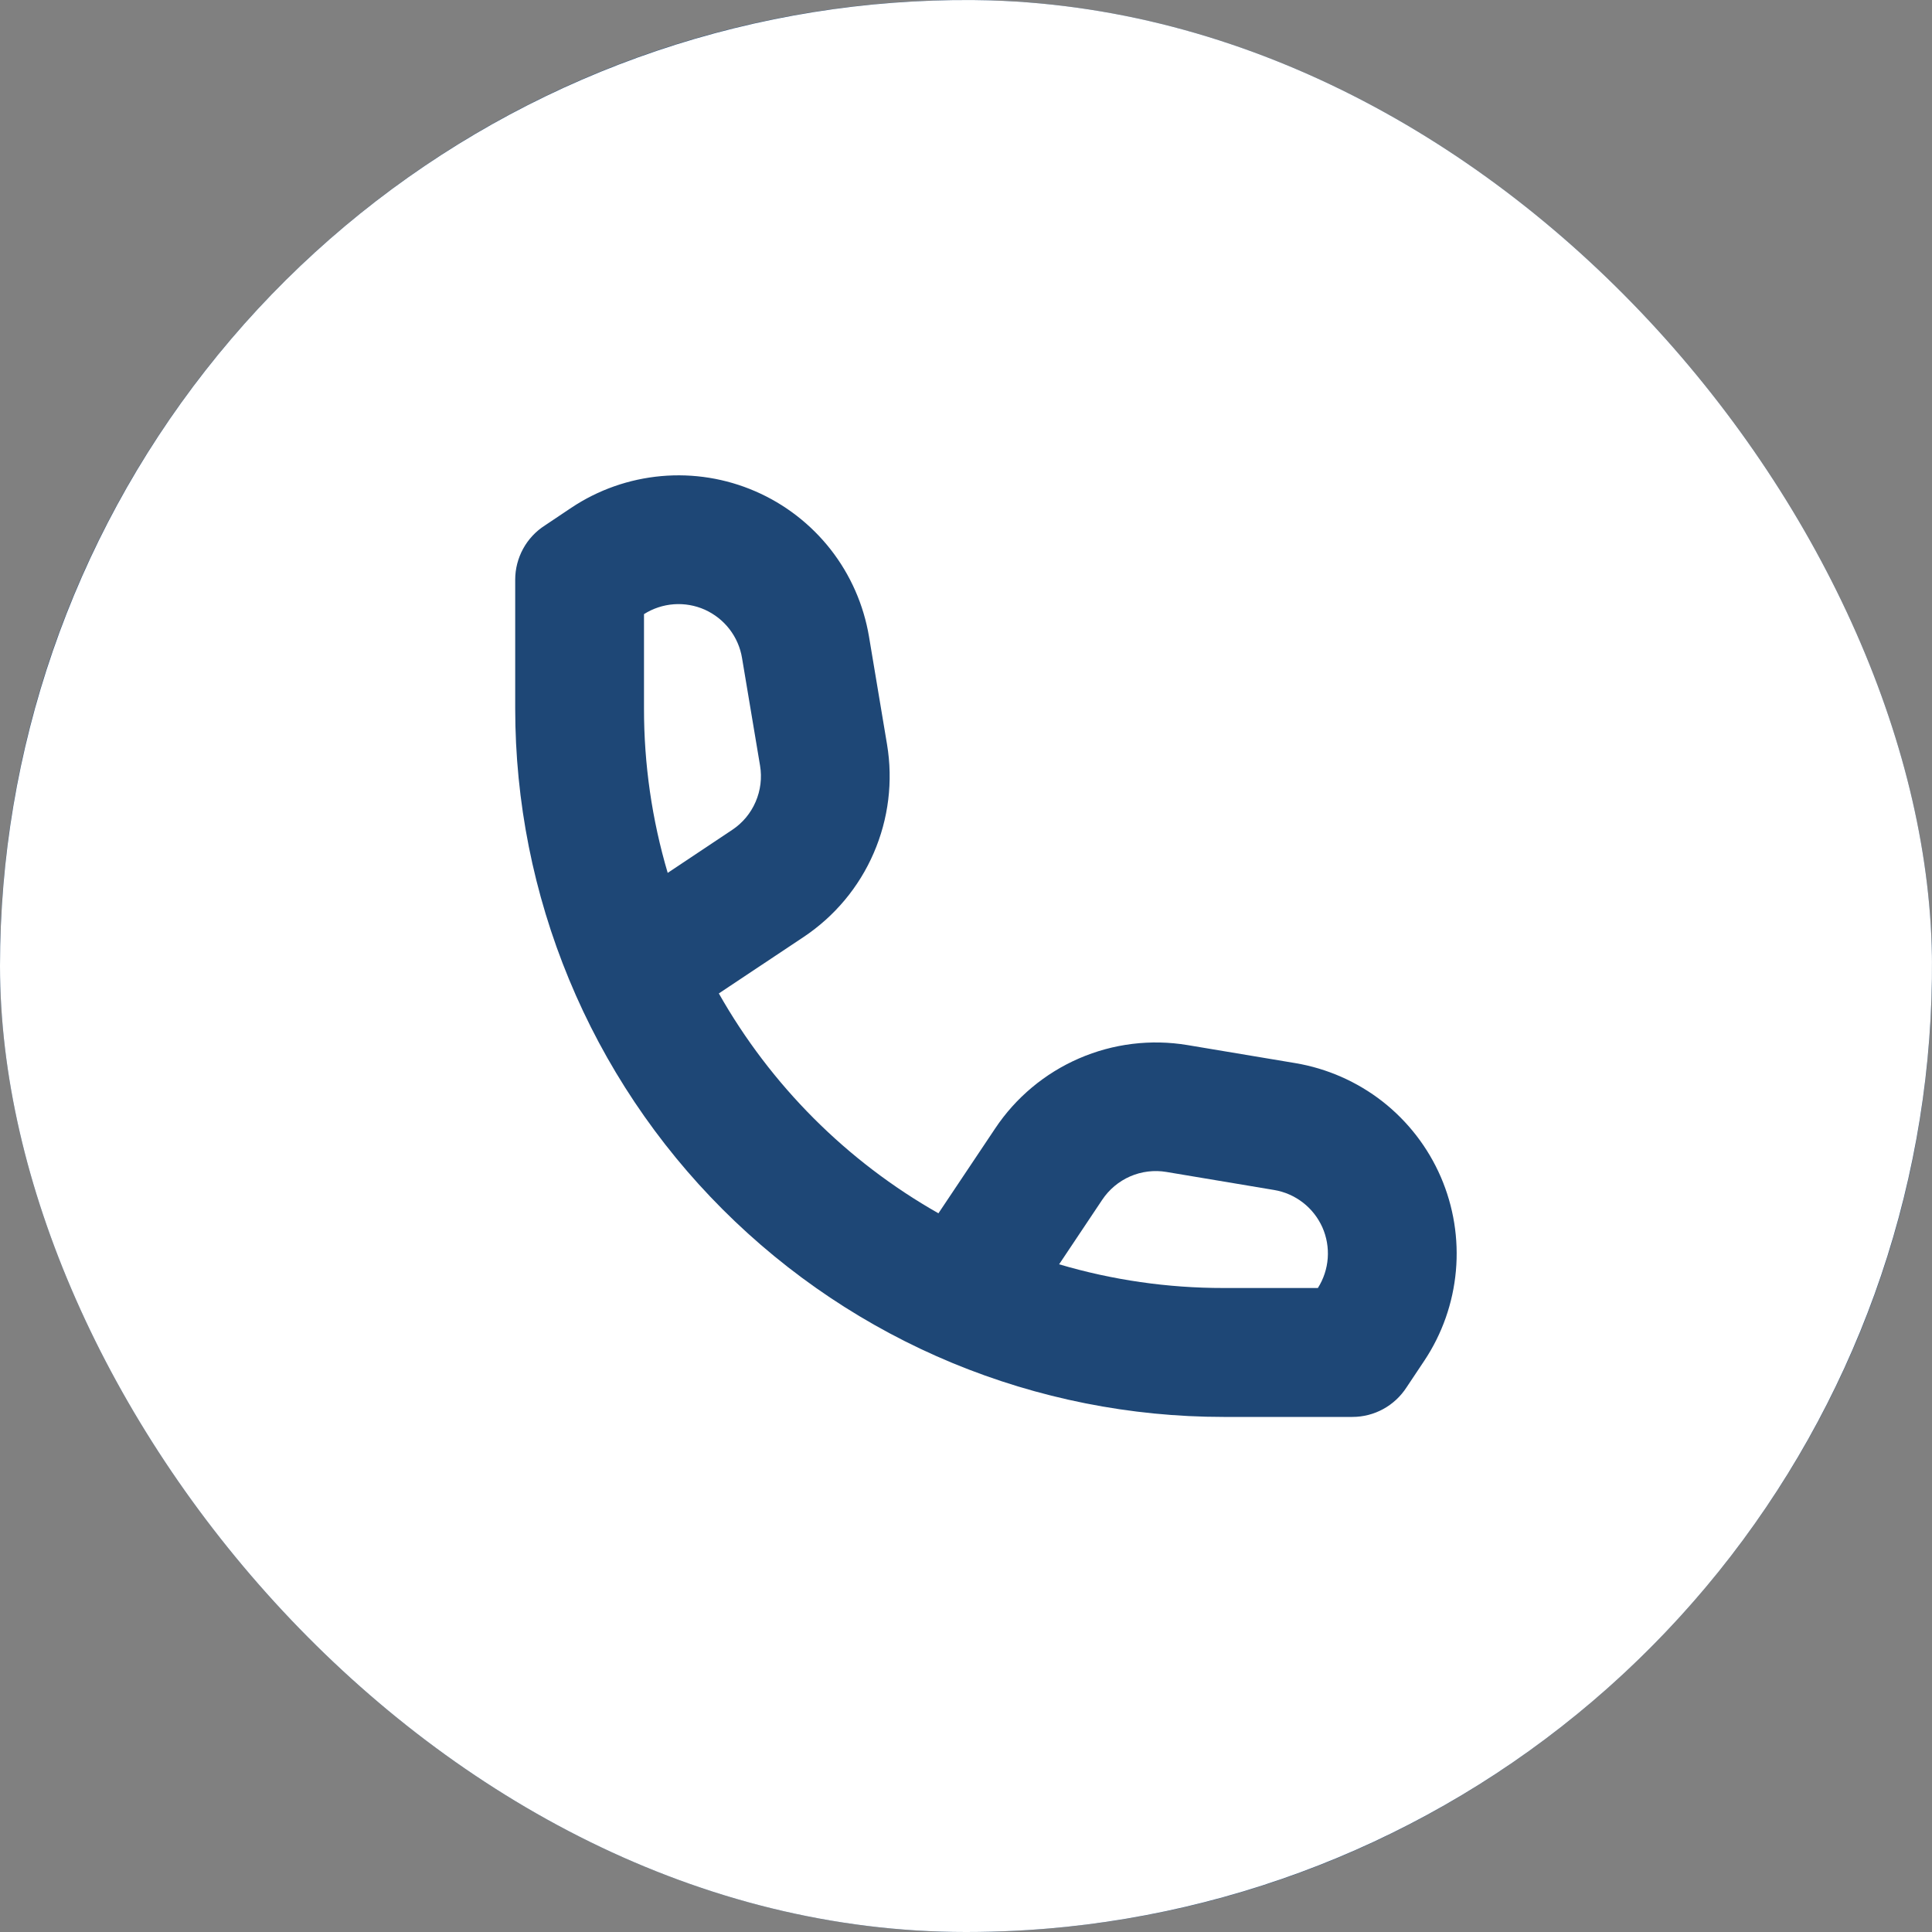 <svg width="30" height="30" viewBox="0 0 30 30" fill="none" xmlns="http://www.w3.org/2000/svg">
<rect x="0" y="0" width="30" height="30" fill="#808080" stroke="none"/>
<g clip-path="url(#clip0_4_4)">
<rect width="30" height="30" rx="15" fill="#1E4776"/>
<path d="M10 9.536C10.139 9.448 10.299 9.395 10.463 9.383C10.628 9.371 10.793 9.4 10.944 9.467C11.094 9.535 11.226 9.638 11.327 9.769C11.428 9.9 11.495 10.053 11.522 10.216L11.802 11.888C11.834 12.078 11.81 12.274 11.733 12.451C11.657 12.628 11.531 12.779 11.37 12.886L10.368 13.554C10.123 12.725 9.999 11.865 10 11V9.536ZM19 20C18.135 20.001 17.275 19.877 16.446 19.632L17.114 18.632C17.221 18.471 17.372 18.344 17.549 18.267C17.726 18.19 17.922 18.166 18.112 18.198L19.784 18.478C19.947 18.505 20.1 18.572 20.231 18.673C20.362 18.774 20.465 18.906 20.533 19.056C20.6 19.207 20.629 19.372 20.617 19.537C20.605 19.701 20.552 19.861 20.464 20H19Z" fill="white"/>
<path fill-rule="evenodd" clip-rule="evenodd" d="M1.5427e-05 15C0 11.648 1.123 8.392 3.19 5.753C5.257 3.113 8.148 1.242 11.403 0.438C14.657 -0.366 18.087 -0.056 21.145 1.317C24.203 2.691 26.713 5.049 28.274 8.016C29.835 10.982 30.358 14.386 29.758 17.685C29.158 20.983 27.471 23.985 24.965 26.212C22.459 28.439 19.28 29.763 15.934 29.972C12.588 30.18 9.269 29.262 6.506 27.364L1.446 29.894C1.259 29.987 1.047 30.019 0.84 29.985C0.634 29.951 0.443 29.853 0.295 29.705C0.147 29.557 0.049 29.366 0.015 29.16C-0.019 28.953 0.013 28.741 0.106 28.554L2.636 23.494C0.915 20.996 -0.004 18.033 1.5427e-05 15ZM8.46 8.16L8.872 7.884C9.289 7.606 9.768 7.438 10.267 7.393C10.766 7.348 11.268 7.429 11.727 7.628C12.187 7.827 12.589 8.138 12.898 8.532C13.207 8.927 13.411 9.392 13.494 9.886L13.774 11.56C13.869 12.13 13.797 12.716 13.567 13.246C13.338 13.777 12.959 14.229 12.478 14.55L11.162 15.426C11.969 16.852 13.147 18.032 14.572 18.84L15.452 17.524C15.772 17.043 16.225 16.665 16.755 16.435C17.285 16.205 17.87 16.133 18.44 16.228L20.114 16.508C20.608 16.591 21.073 16.796 21.468 17.104C21.862 17.413 22.173 17.815 22.372 18.274C22.571 18.734 22.652 19.236 22.607 19.735C22.562 20.234 22.394 20.713 22.116 21.13L21.84 21.544C21.749 21.684 21.625 21.8 21.478 21.88C21.332 21.96 21.167 22.002 21 22.002H19C17.555 22.002 16.125 21.717 14.79 21.165C13.455 20.612 12.243 19.801 11.221 18.779C10.2 17.758 9.389 16.545 8.837 15.21C8.284 13.875 8 12.445 8 11V9C8 8.833 8.043 8.668 8.123 8.521C8.203 8.375 8.319 8.25 8.46 8.16Z" fill="white"/>
</g>
<defs>
<clipPath id="clip0_4_4">
<rect width="30" height="30" rx="15" fill="white"/>
</clipPath>
</defs>
</svg>
